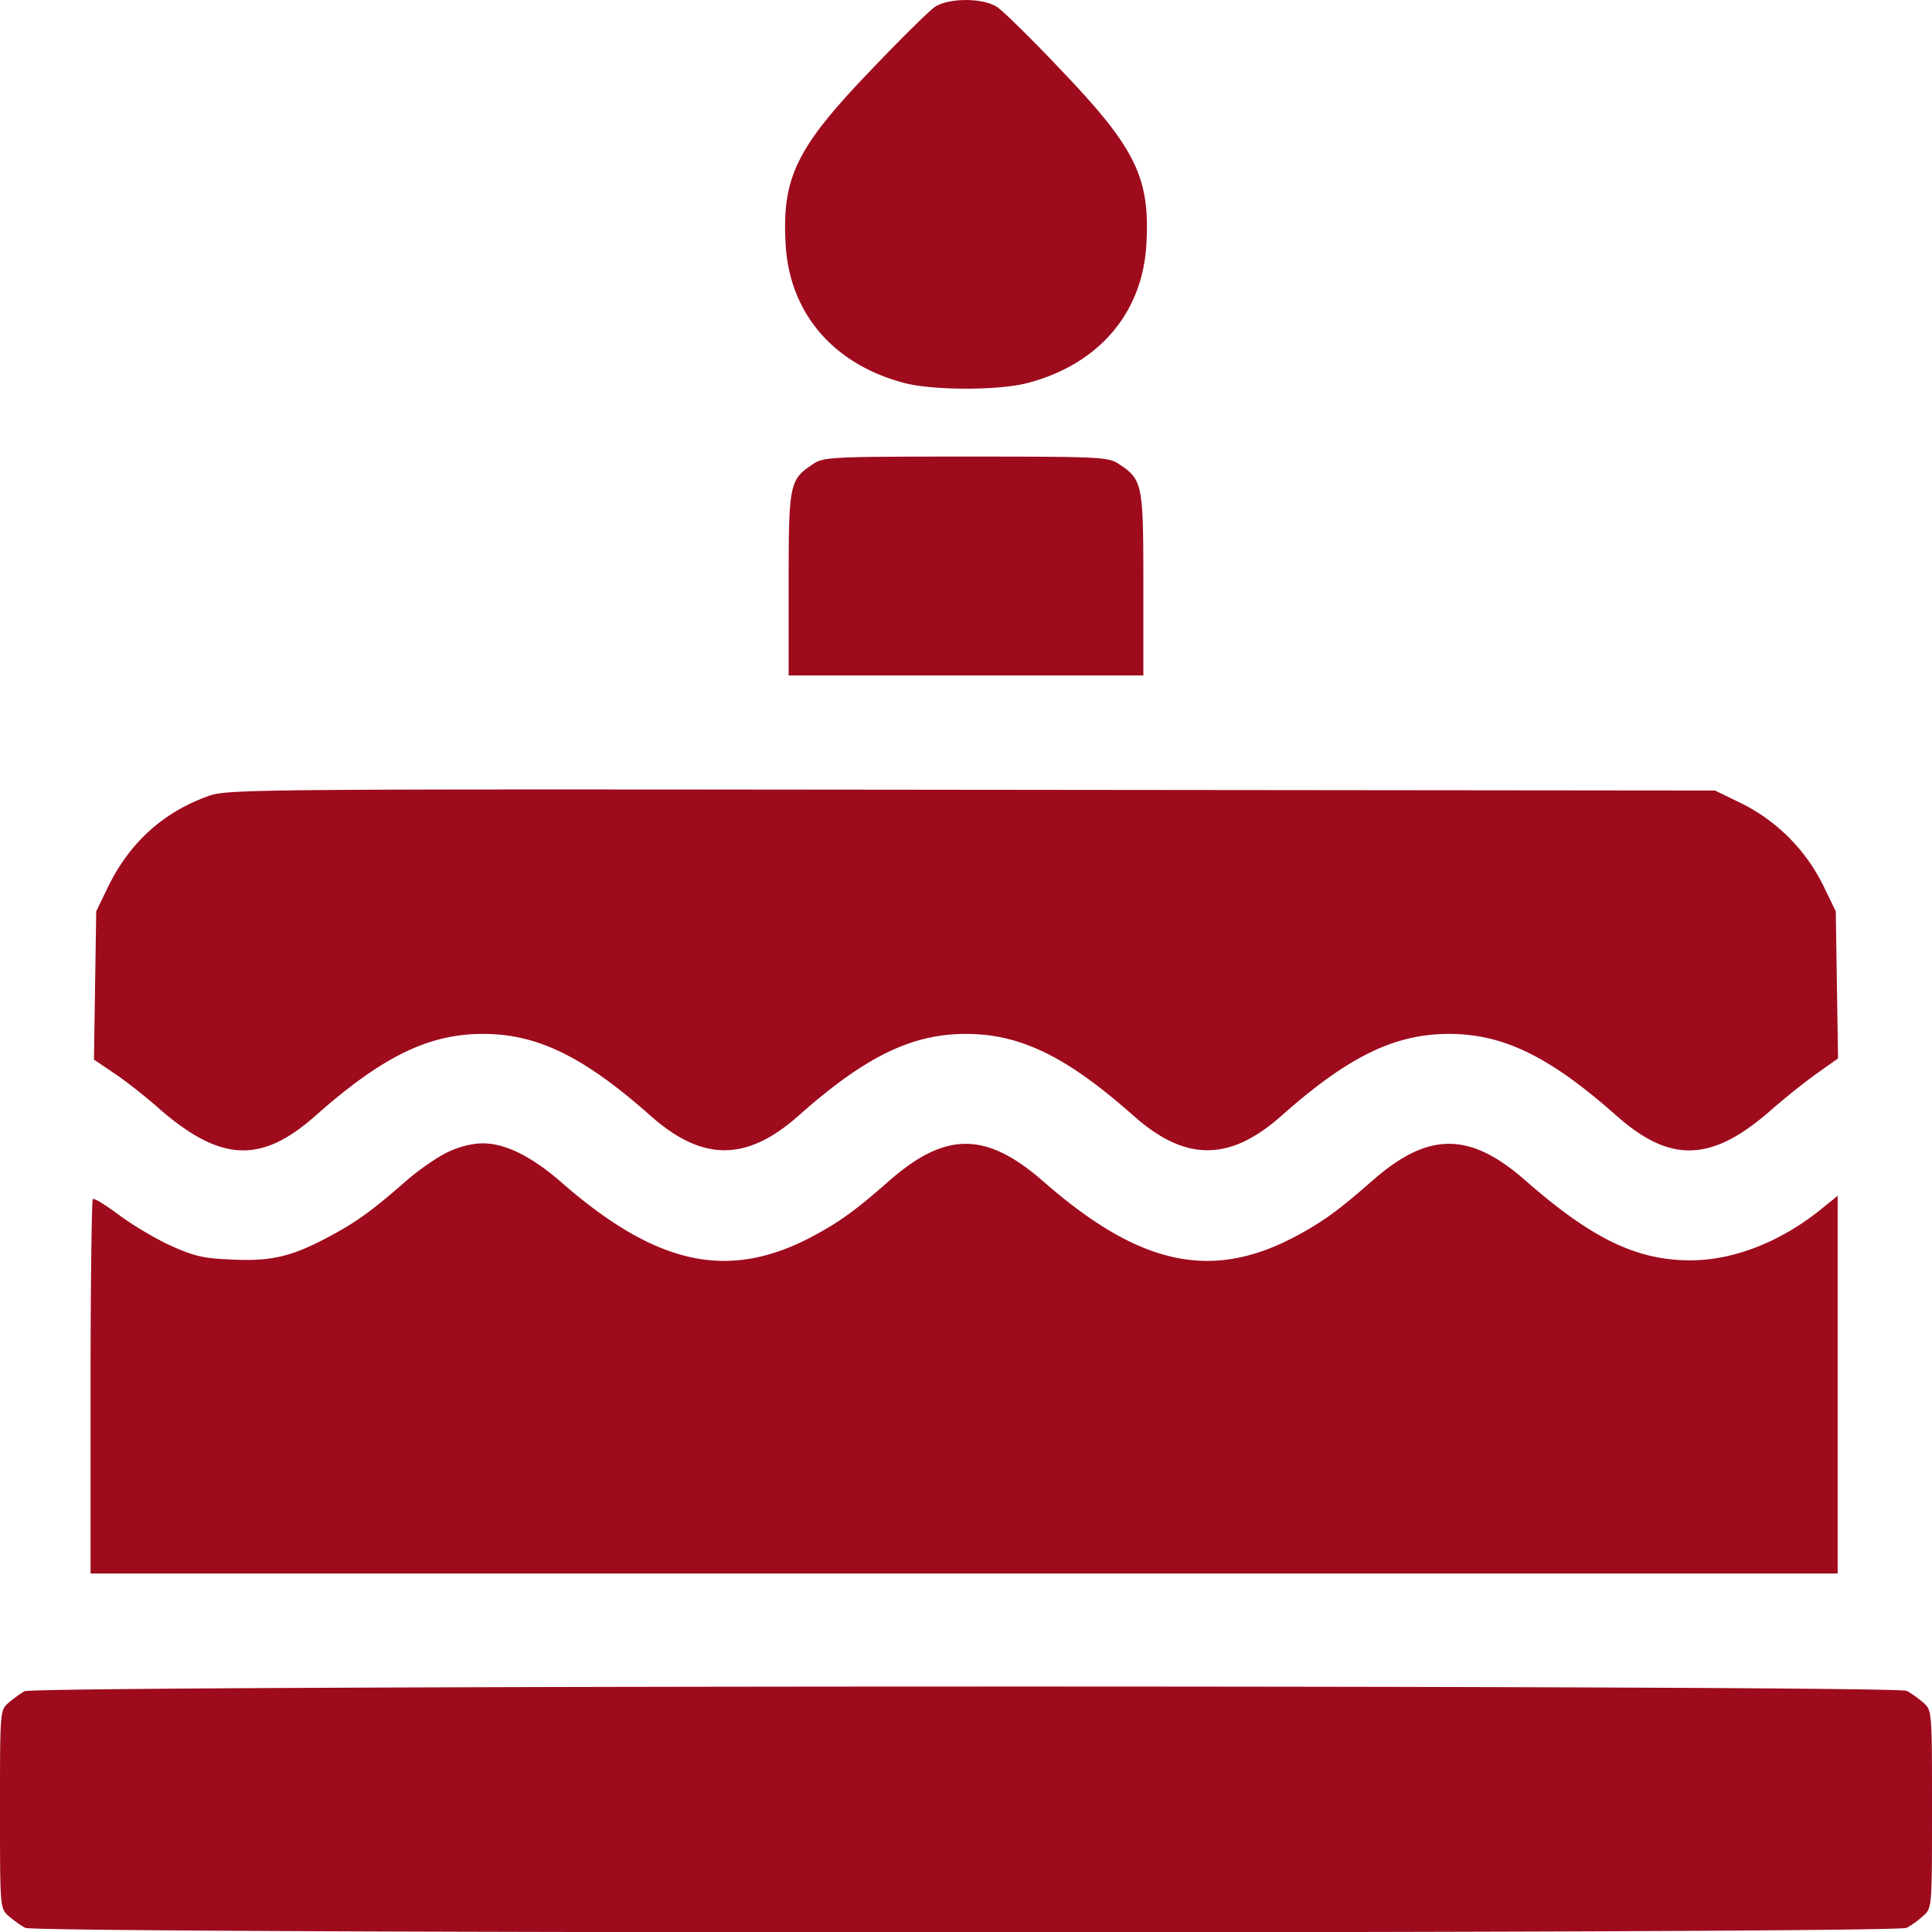 <svg width="82" height="82" fill="none" xmlns="http://www.w3.org/2000/svg"><path d="M39.687.288c-.24.16-1.474 1.378-2.755 2.723-3.139 3.267-3.748 4.548-3.587 7.351.16 2.931 2.034 5.11 5.044 5.894 1.202.32 4.02.32 5.222 0 3.01-.785 4.884-2.963 5.045-5.894.16-2.803-.449-4.068-3.572-7.335C43.82 1.682 42.57.464 42.33.304c-.592-.4-2.05-.4-2.642-.016zM34.53 19.683c-1.025.673-1.057.817-1.057 5.093v3.892h15.054v-3.892c0-4.276-.032-4.42-1.057-5.093-.432-.288-.849-.304-6.47-.304-5.621 0-6.038.016-6.47.304zM8.825 33.793c-1.906.689-3.316 1.97-4.229 3.828l-.512 1.057-.048 3.139-.048 3.155.849.576c.464.305 1.345.993 1.954 1.538 2.594 2.242 4.308 2.306 6.614.256 2.819-2.498 4.789-3.46 7.095-3.46s4.276.962 7.095 3.46c2.21 1.97 4.1 1.97 6.31 0 2.819-2.498 4.789-3.46 7.095-3.46s4.276.962 7.095 3.46c2.21 1.97 4.1 1.97 6.31 0 2.819-2.498 4.789-3.46 7.095-3.46s4.276.962 7.095 3.46c2.29 2.034 4.036 1.986 6.534-.192a29.96 29.96 0 011.954-1.57l.929-.656-.048-3.123-.048-3.123-.545-1.121a7.694 7.694 0 00-3.459-3.46l-1.121-.544-31.55-.032c-30.815-.032-31.568-.032-32.416.272z" fill="#9D0B1D"/><path d="M18.947 48.928c-.449.224-1.202.753-1.682 1.169-1.442 1.265-2.082 1.73-3.171 2.322-1.682.913-2.547 1.121-4.228 1.041-1.25-.048-1.634-.144-2.659-.608-.657-.305-1.65-.897-2.194-1.314-.545-.4-1.025-.704-1.073-.64-.048.048-.096 3.635-.096 7.991v7.896h74.152V50.753l-.673.545c-1.73 1.41-3.747 2.194-5.573 2.194-2.29 0-4.18-.913-7.015-3.395-2.354-2.066-4.116-2.066-6.47 0-1.442 1.265-2.082 1.73-3.171 2.322-3.62 1.97-6.695 1.33-10.81-2.274-2.42-2.114-4.133-2.13-6.52-.048-1.44 1.265-2.081 1.73-3.17 2.322-3.62 1.97-6.695 1.33-10.81-2.274-1.218-1.057-2.34-1.618-3.284-1.618-.465 0-1.041.145-1.553.4zM1.041 71.782c-.176.096-.48.32-.689.497C0 72.599 0 72.663 0 76.795s0 4.196.352 4.516c.209.177.529.417.721.513.497.256 79.358.256 79.854 0a3.91 3.91 0 00.705-.513c.368-.32.368-.384.368-4.516s0-4.196-.352-4.516c-.209-.177-.529-.417-.721-.513-.497-.256-79.422-.24-79.886.016z" fill="#9D0B1D"/></svg>